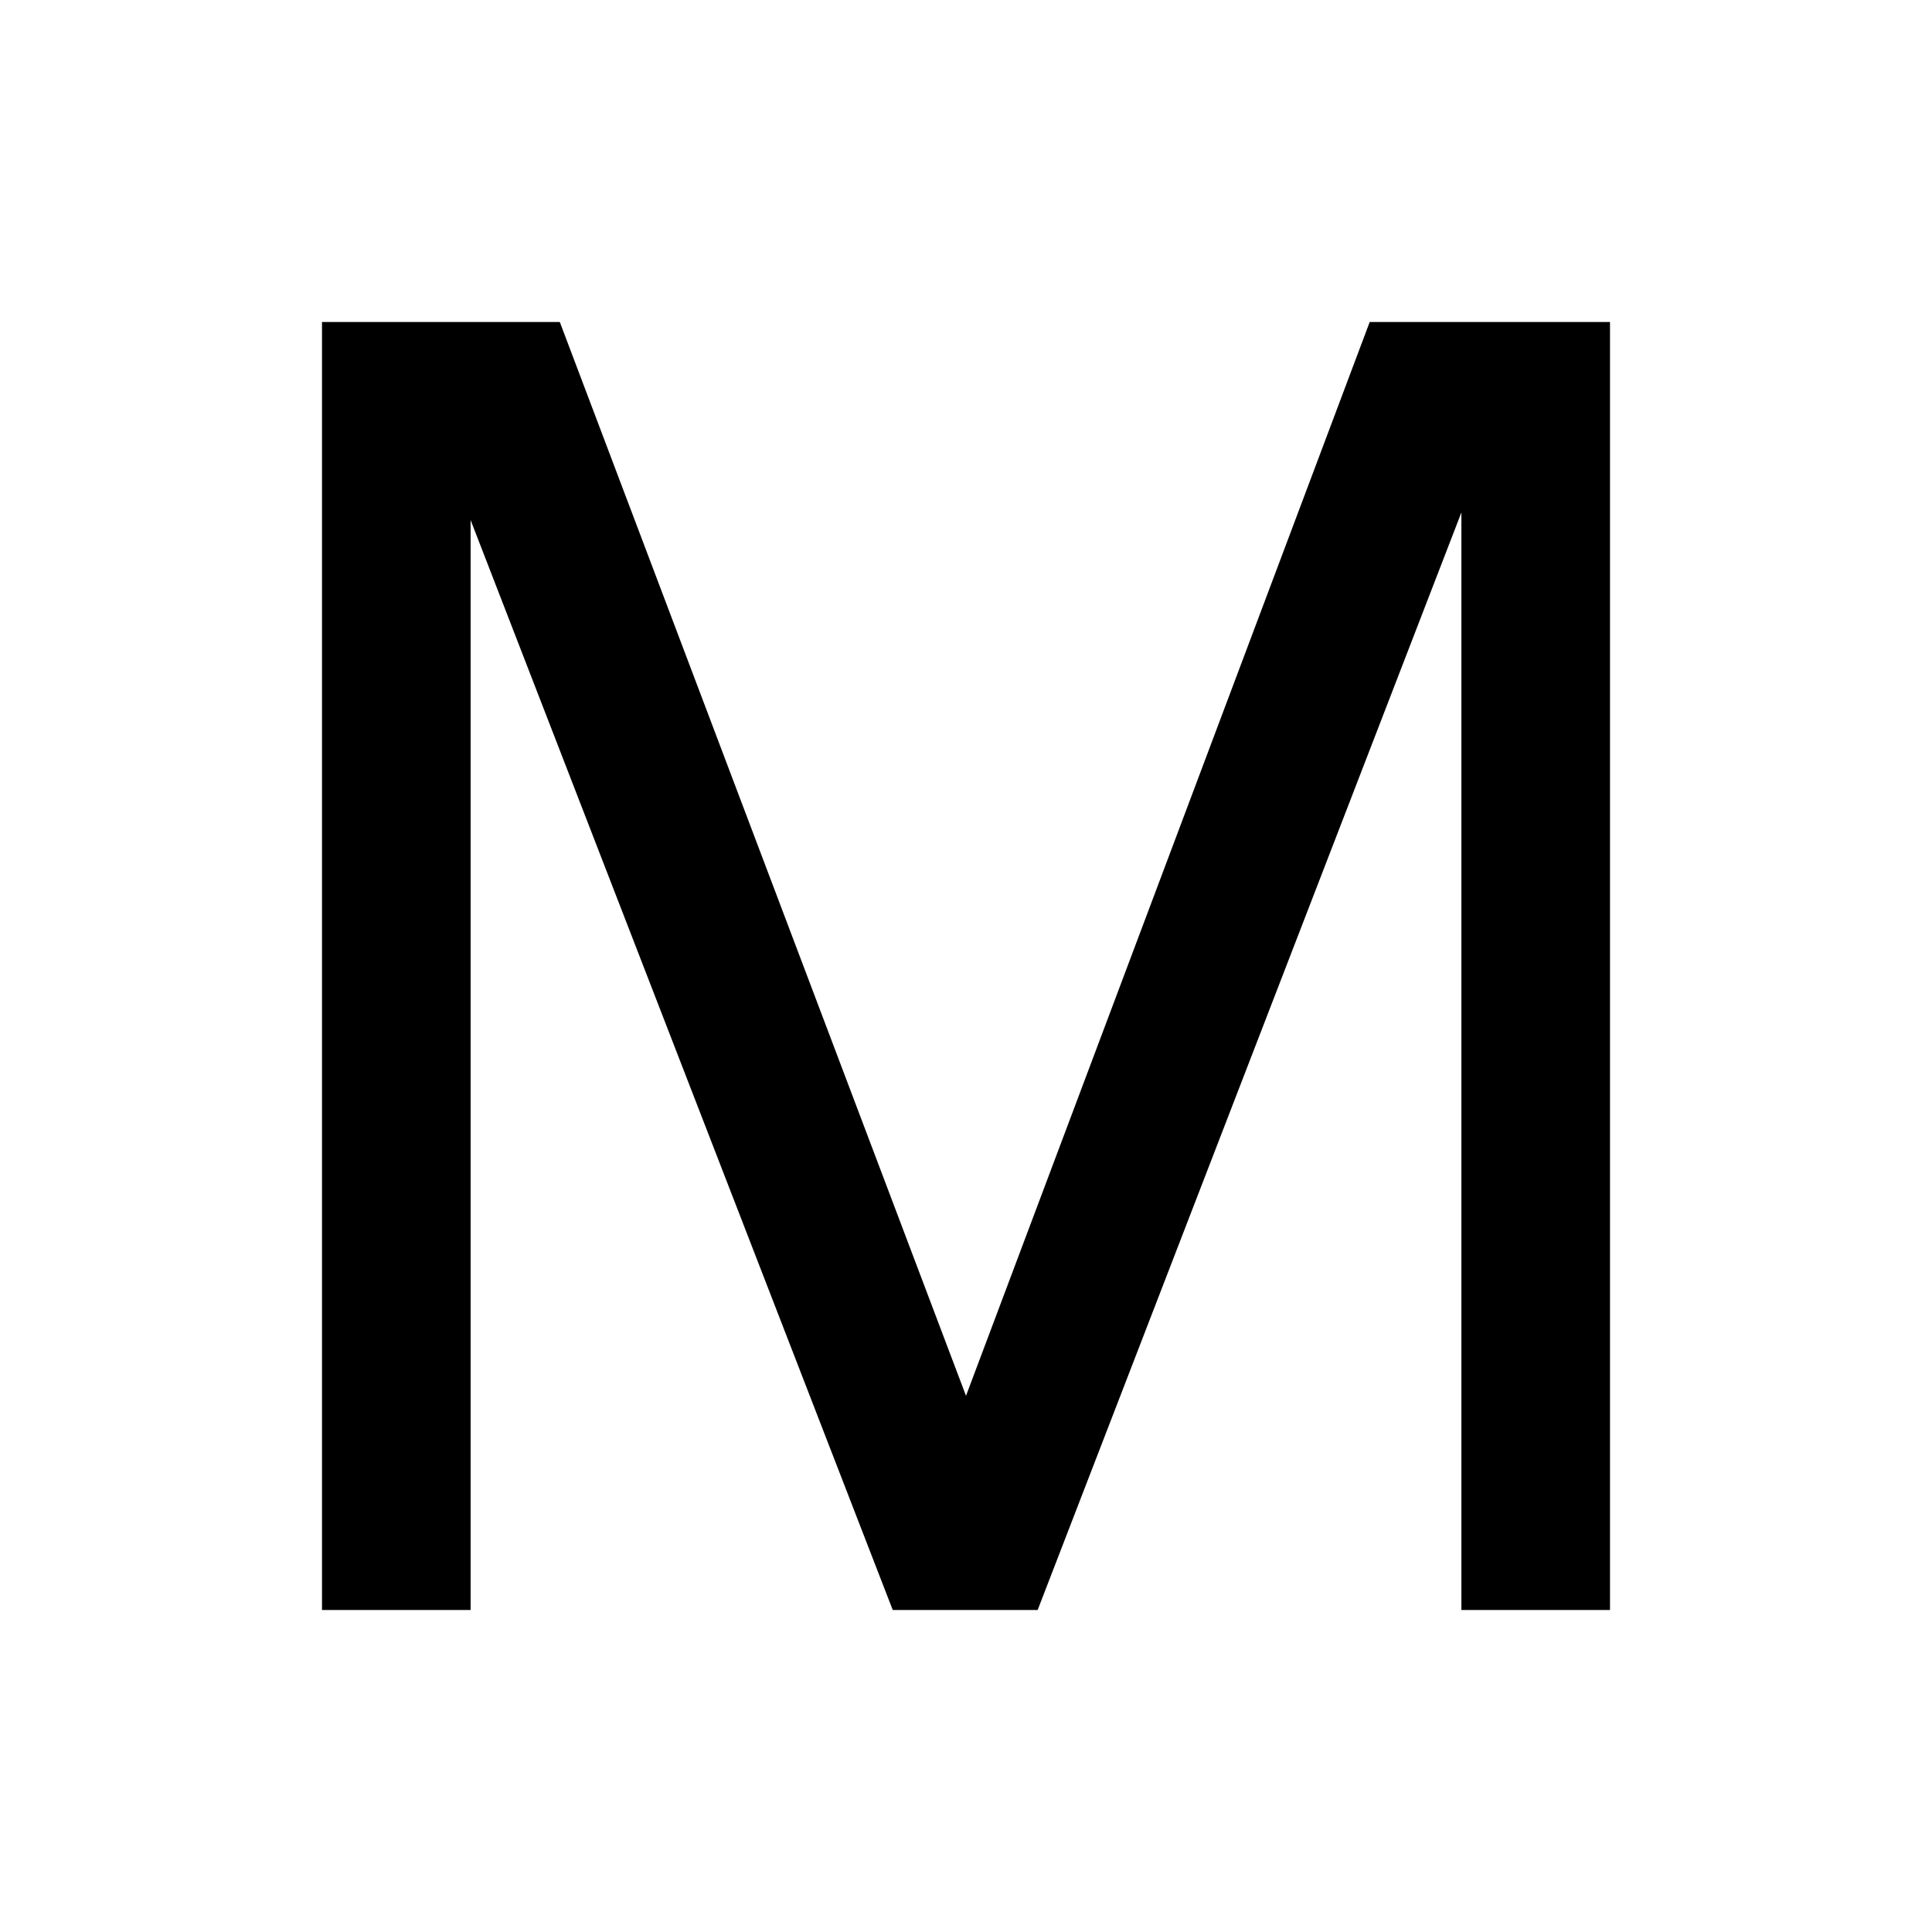<svg xmlns="http://www.w3.org/2000/svg" width="1em" height="1em" viewBox="0 0 24 24"><path fill="currentColor" d="M4 20V4h2.954L12 17.339L17.015 4H20v16h-1.846V6.366L12.89 20h-1.8L5.846 6.46V20z"/></svg>